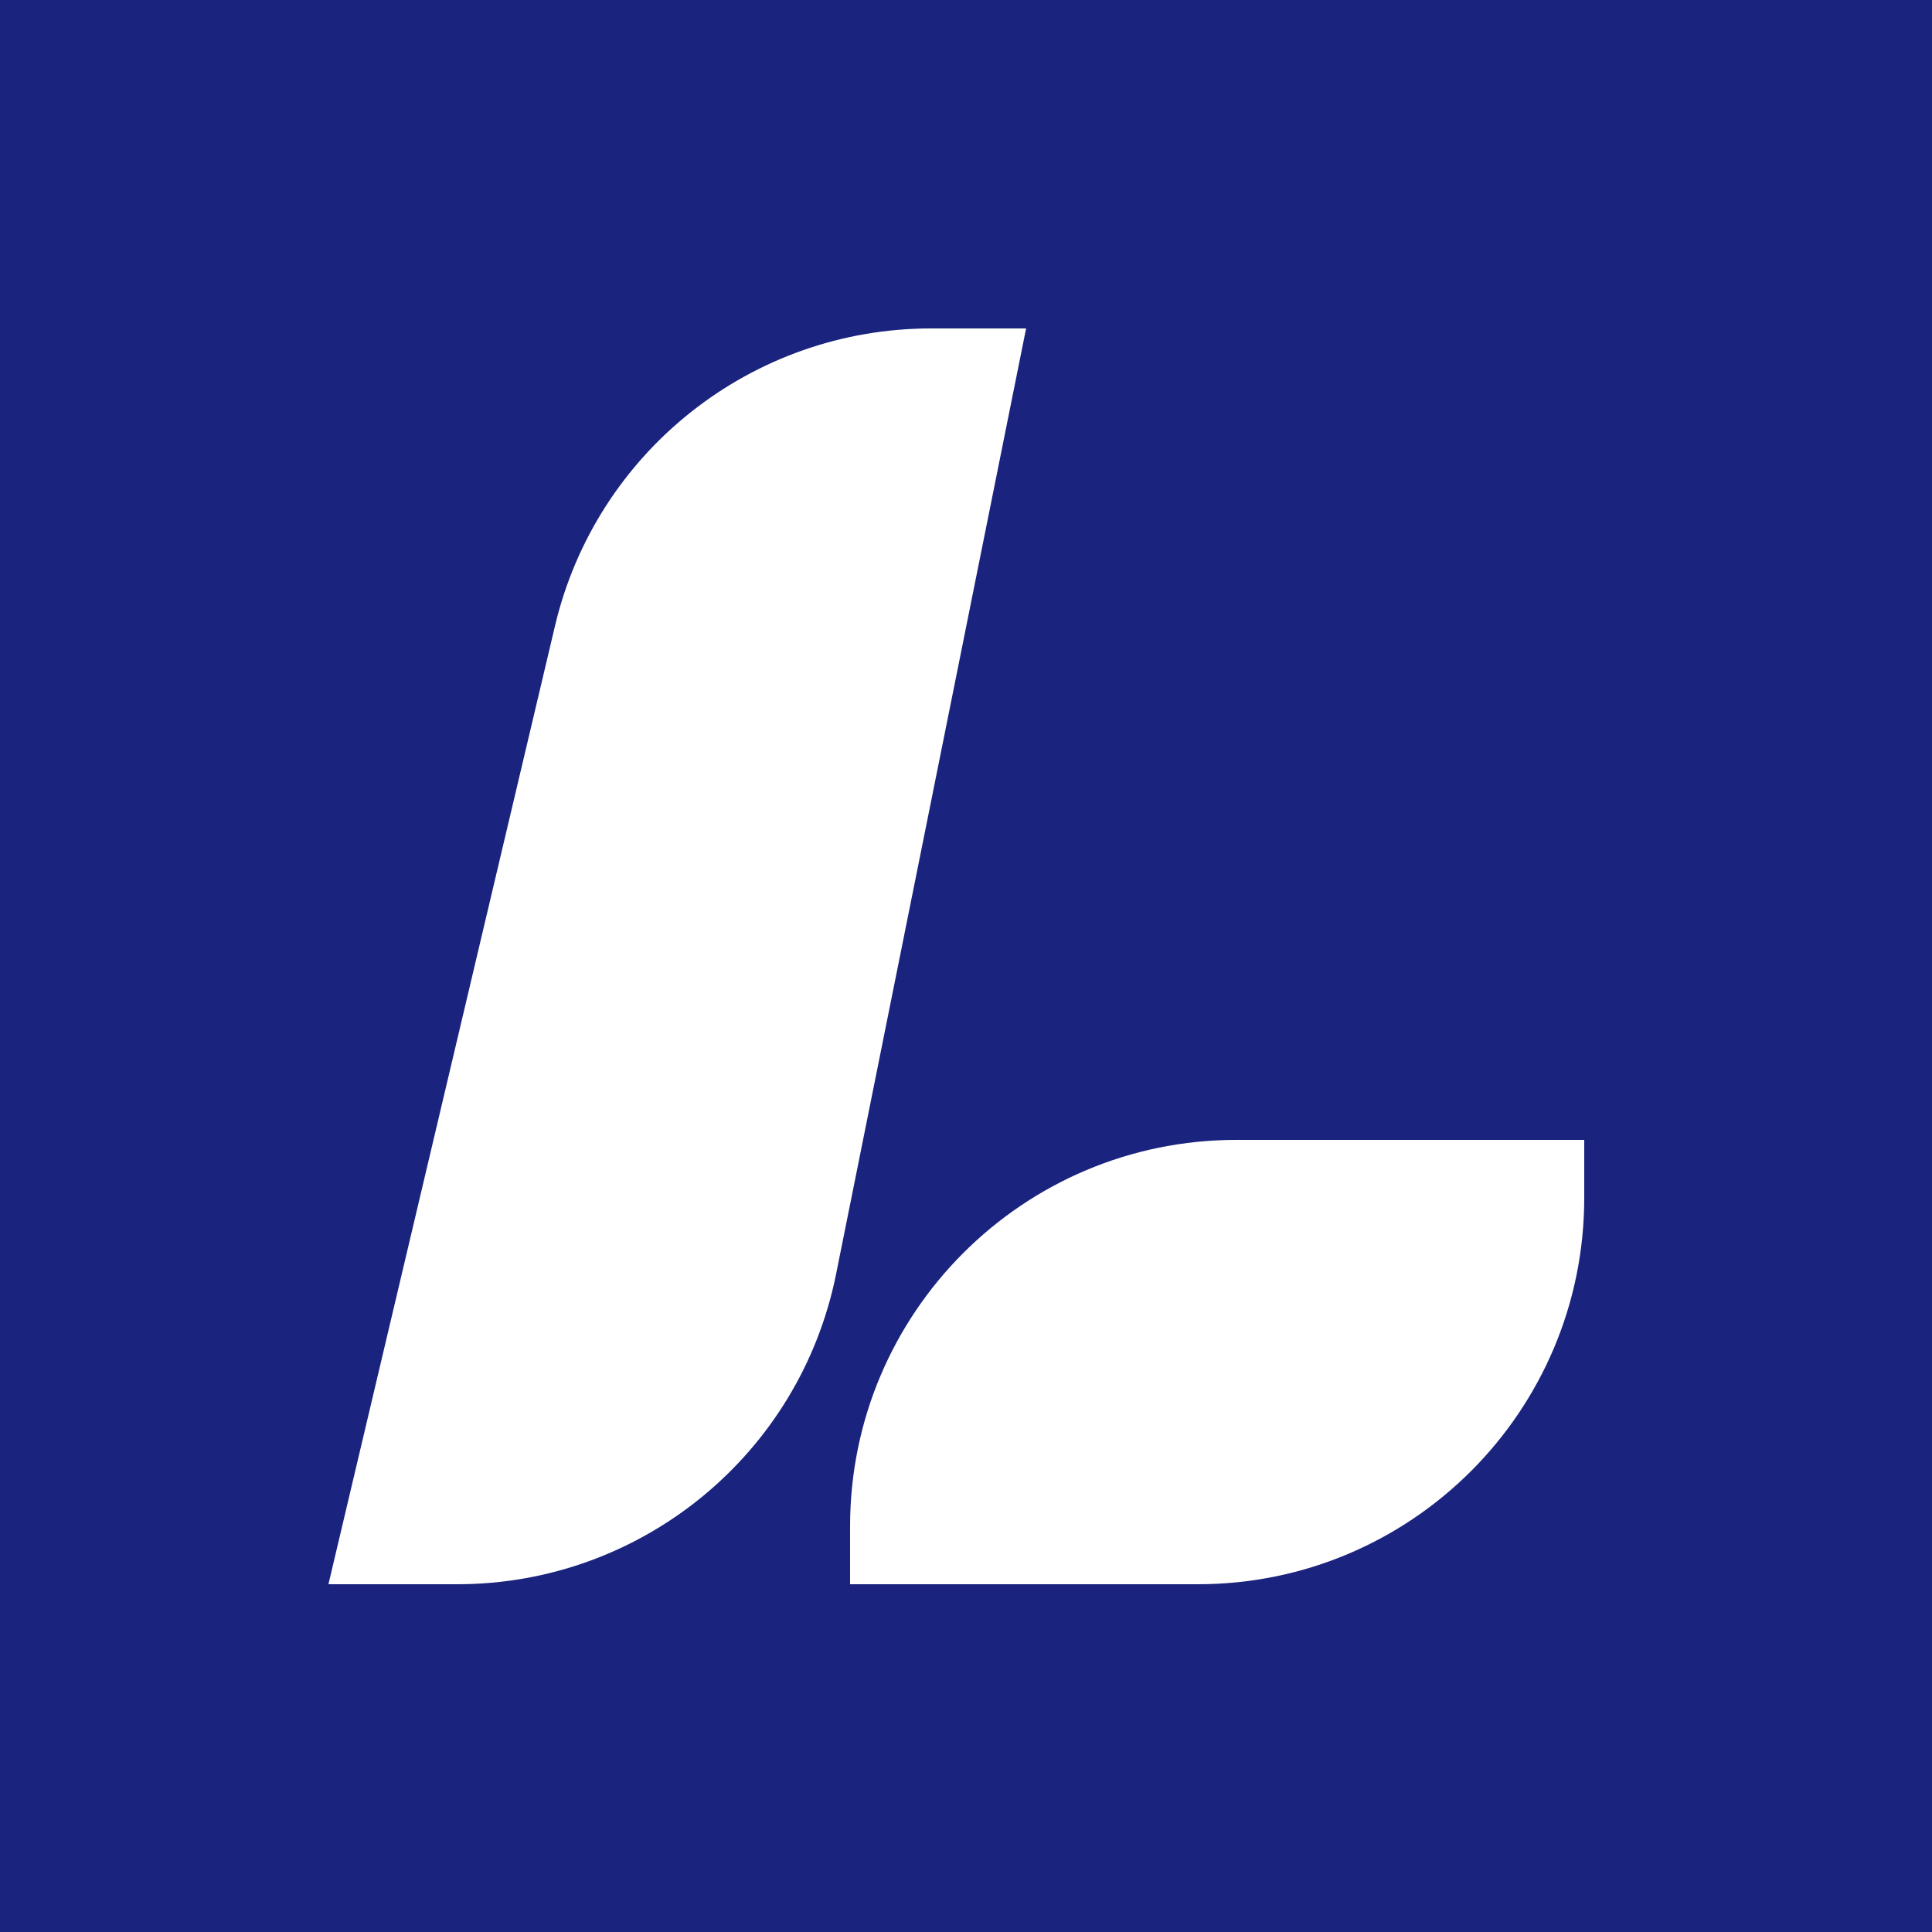 <svg width="100" height="100" viewBox="0 0 100 100" fill="none" xmlns="http://www.w3.org/2000/svg">
<rect width="100" height="100" fill="#1A237E"/>
<path d="M28.726 32.399C30.86 23.374 38.916 17 48.19 17H53.111L43.277 65.94C41.4 75.28 33.196 82 23.669 82H17L28.726 32.399Z" fill="white"/>
<path d="M44 79C44 67.954 52.954 59 64 59H82V62C82 73.046 73.046 82 62 82H44V79Z" fill="white"/>
</svg>
